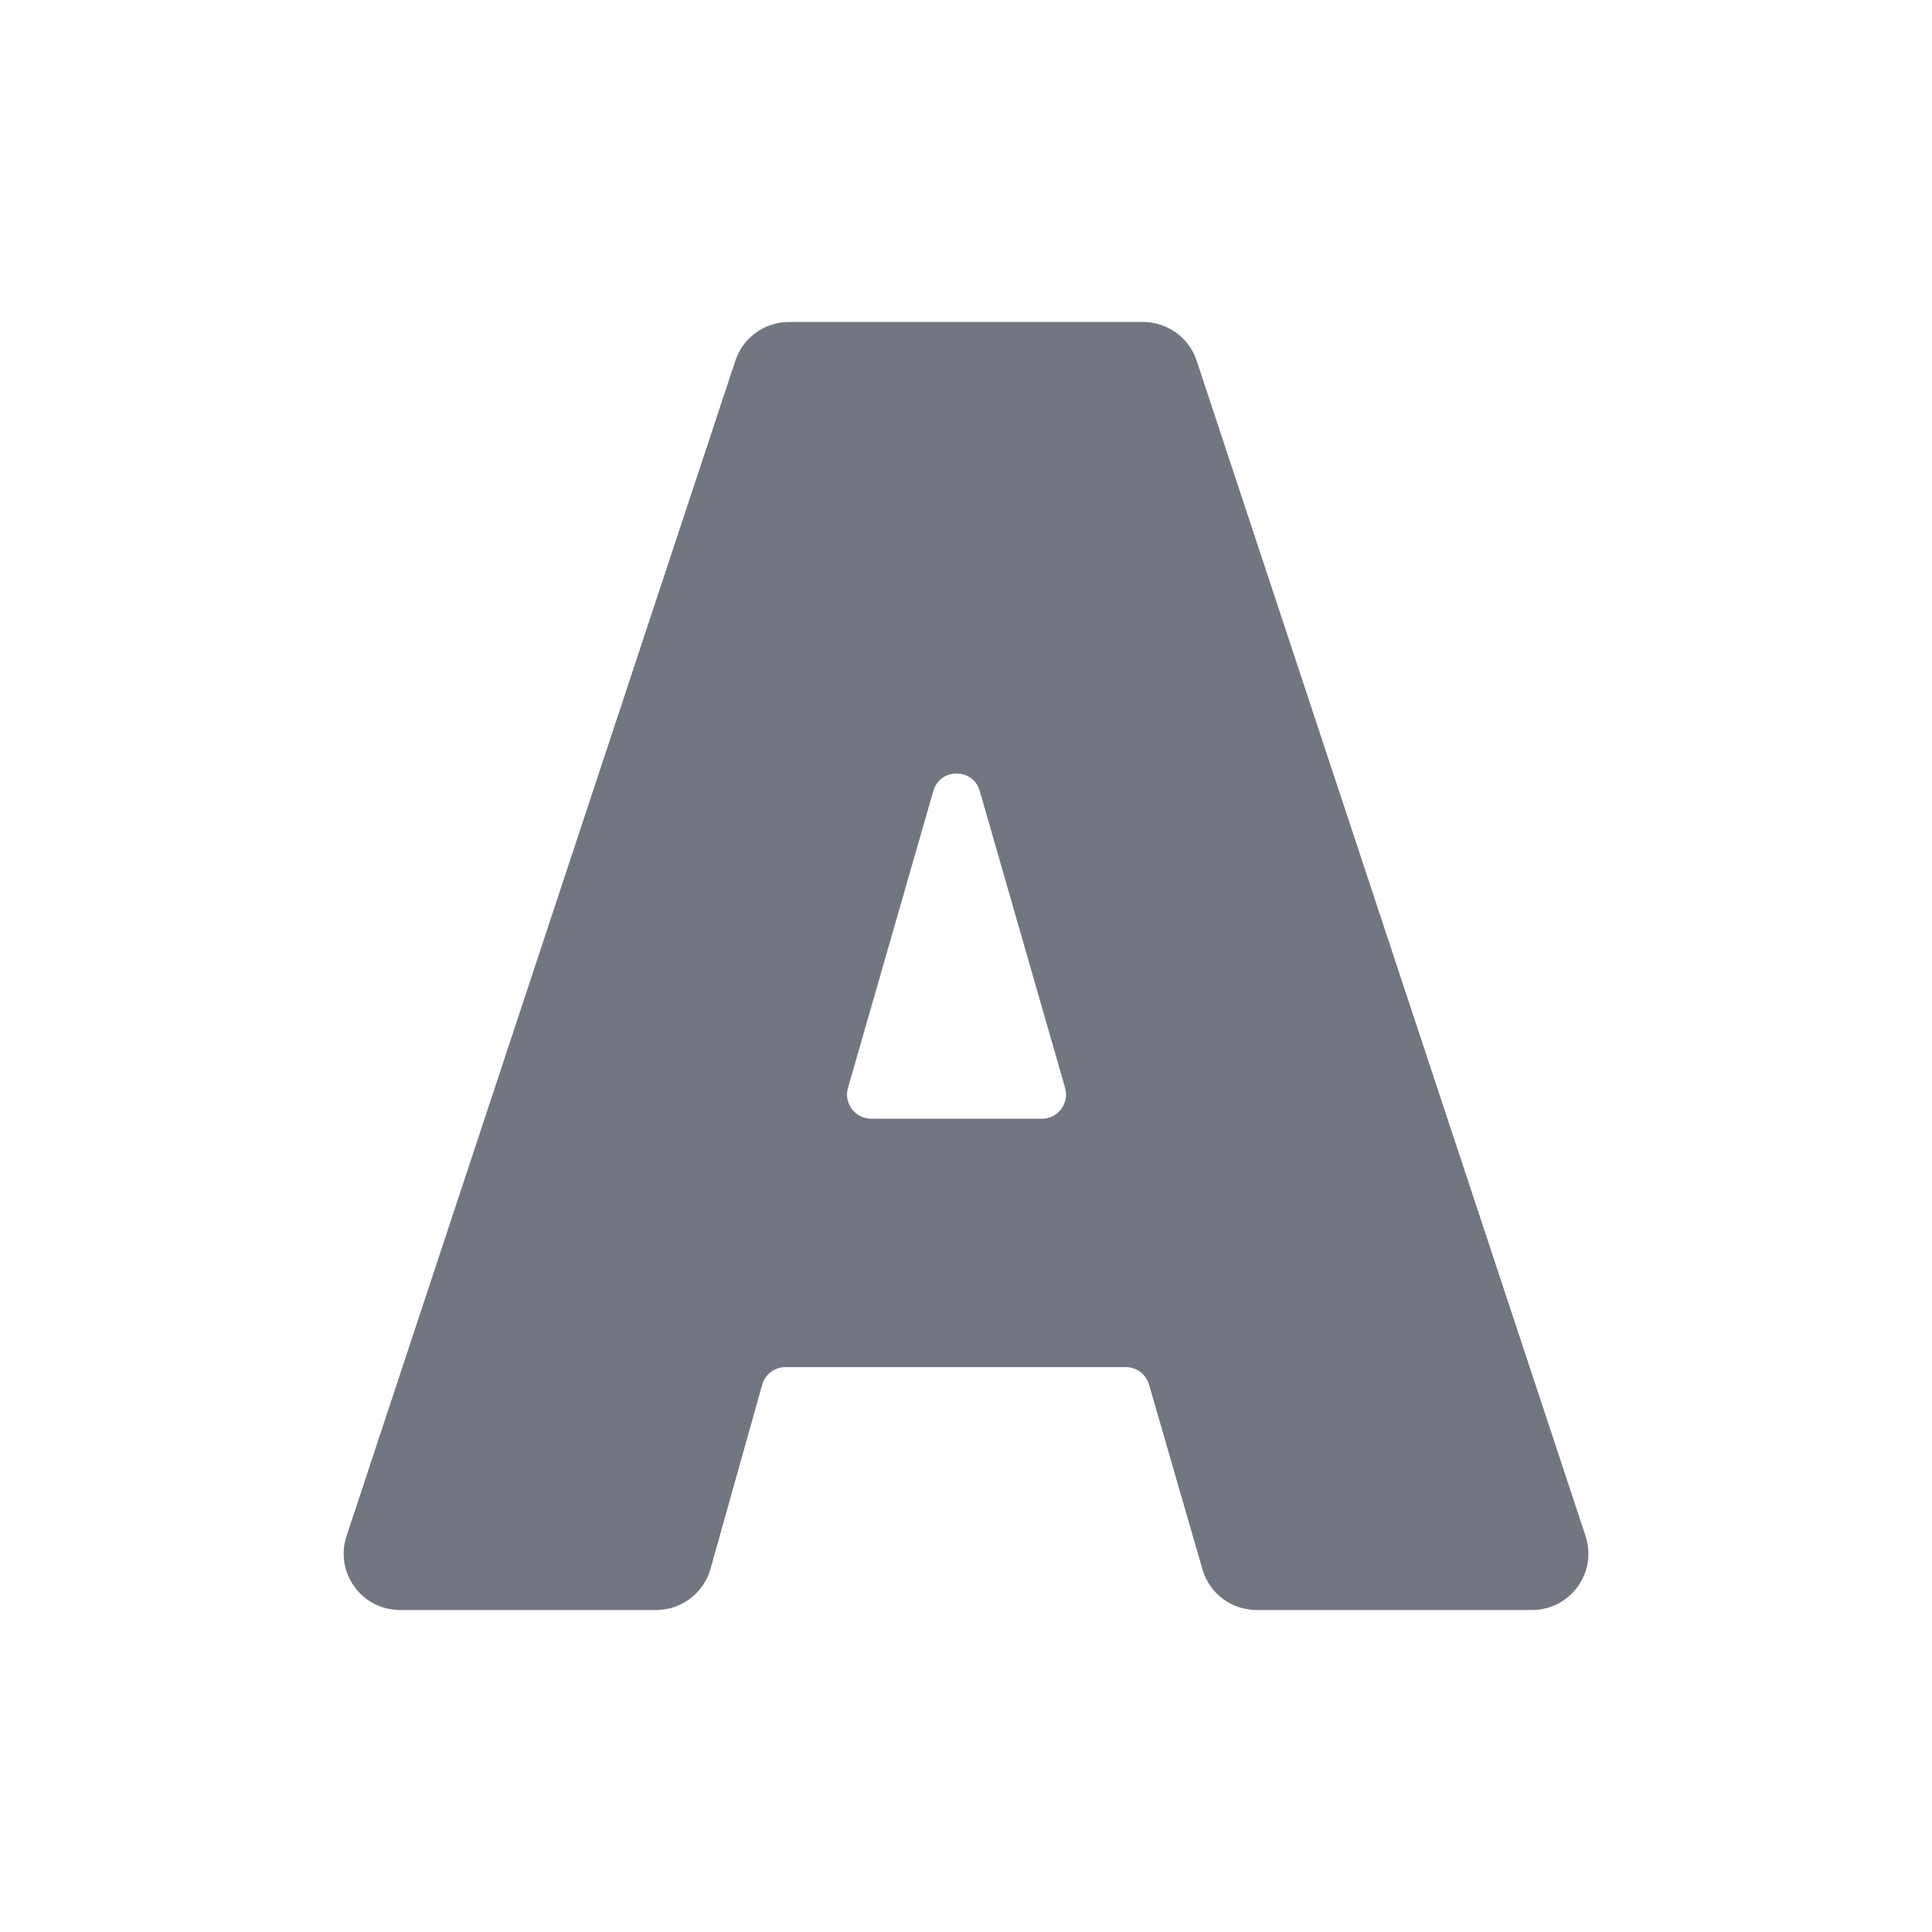 <svg width="24" height="24" viewBox="0 0 24 24" fill="none" xmlns="http://www.w3.org/2000/svg">
<path d="M4.305 19.08C4.155 19.533 4.492 20 4.969 20H8.152C8.466 20 8.741 19.791 8.826 19.489L9.468 17.202C9.504 17.072 9.622 16.983 9.757 16.983H13.986C14.12 16.983 14.237 17.071 14.274 17.2L14.937 19.494C15.023 19.794 15.297 20 15.609 20H19.031C19.508 20 19.846 19.533 19.696 19.08L14.865 4.48C14.77 4.194 14.502 4 14.2 4H9.8C9.498 4 9.23 4.194 9.135 4.48L4.305 19.08ZM11.594 9.826C11.677 9.536 12.088 9.536 12.171 9.826L13.231 13.514C13.286 13.706 13.142 13.897 12.943 13.897H10.822C10.623 13.897 10.479 13.706 10.534 13.514L11.594 9.826Z" fill="#717681"/>
</svg>
